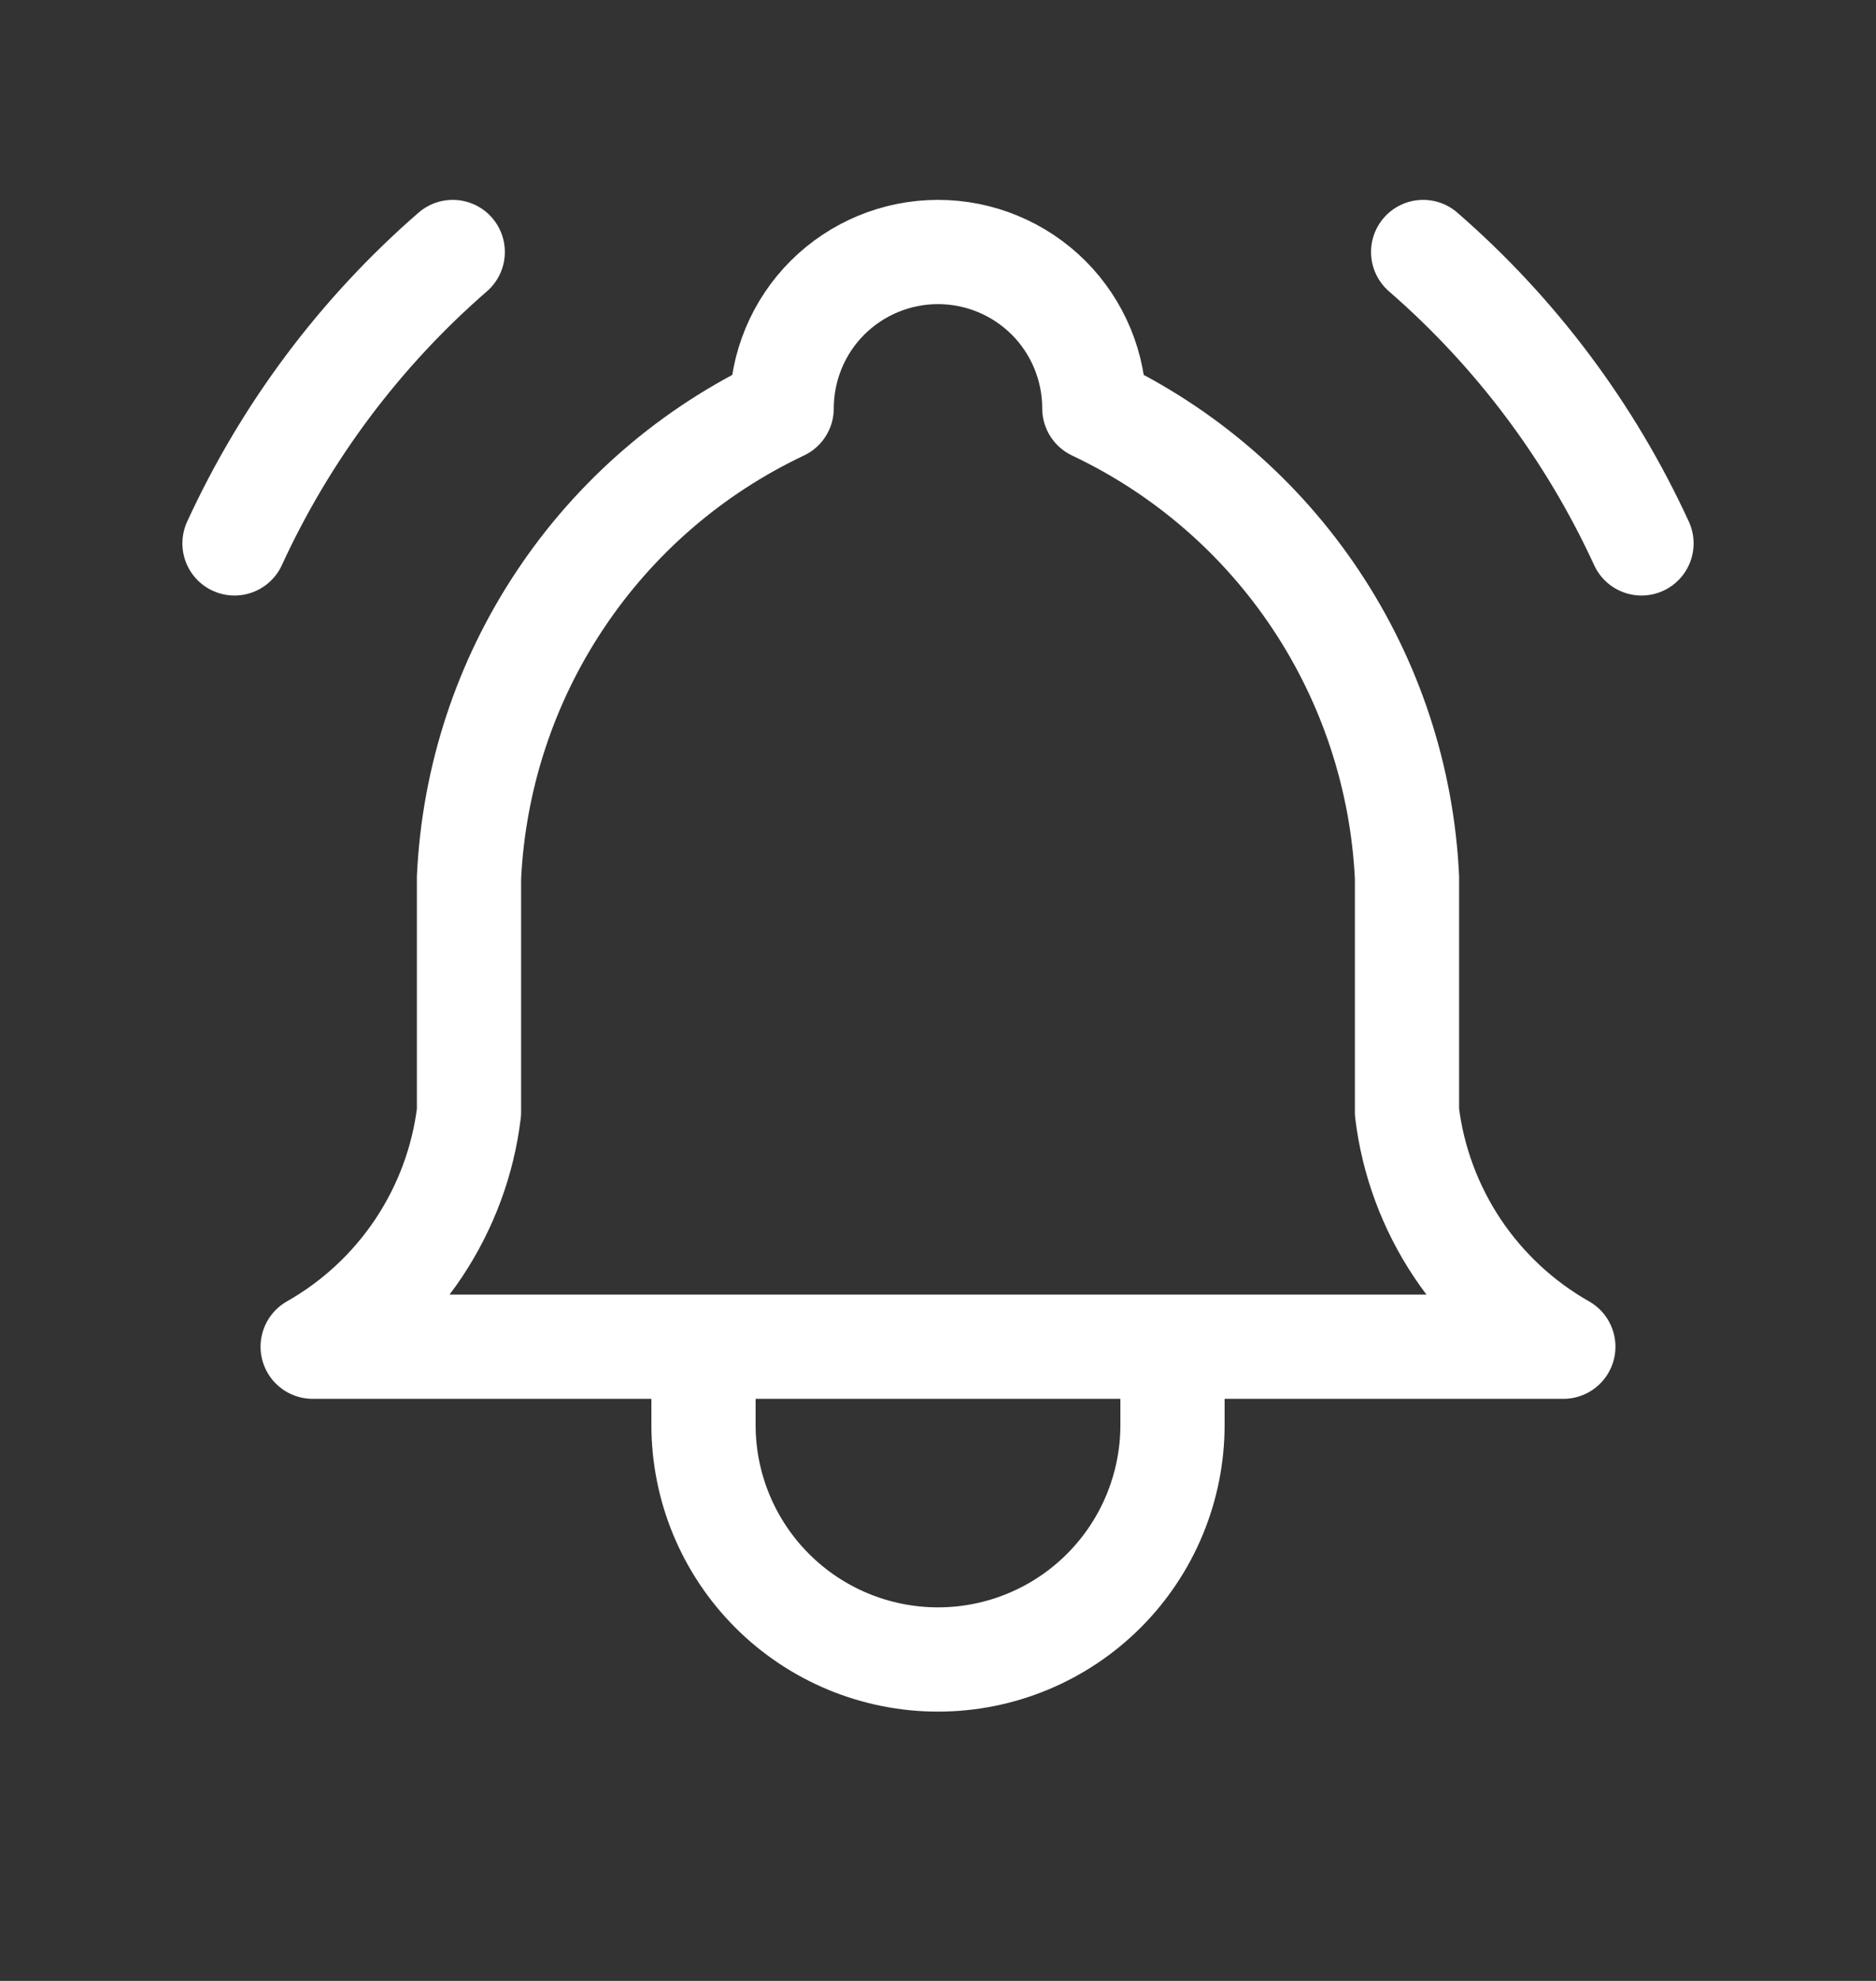 <svg width="18" height="19" viewBox="0 0 18 19" fill="none" xmlns="http://www.w3.org/2000/svg">
<rect x="0" y="0" width="18" height="19" fill="#333333" stroke="none"/>
<path d="M6.75 12.917V13.667C6.75 14.264 6.987 14.836 7.409 15.258C7.831 15.68 8.403 15.917 9 15.917C9.597 15.917 10.169 15.68 10.591 15.258C11.013 14.836 11.25 14.264 11.25 13.667V12.917M15.75 5.212C15.258 4.142 14.544 3.189 13.655 2.417M2.25 5.212C2.742 4.142 3.455 3.189 4.344 2.417M7.5 3.917C7.5 3.519 7.658 3.137 7.939 2.856C8.221 2.575 8.602 2.417 9 2.417C9.398 2.417 9.779 2.575 10.061 2.856C10.342 3.137 10.5 3.519 10.5 3.917C11.361 4.324 12.096 4.958 12.624 5.751C13.152 6.543 13.455 7.465 13.5 8.417V10.667C13.556 11.133 13.722 11.579 13.982 11.97C14.243 12.361 14.591 12.685 15 12.917H3C3.409 12.685 3.757 12.361 4.018 11.97C4.278 11.579 4.444 11.133 4.5 10.667V8.417C4.545 7.465 4.847 6.543 5.376 5.751C5.904 4.958 6.639 4.324 7.5 3.917Z" stroke="white" stroke-linecap="round" stroke-linejoin="round"/>
</svg>
